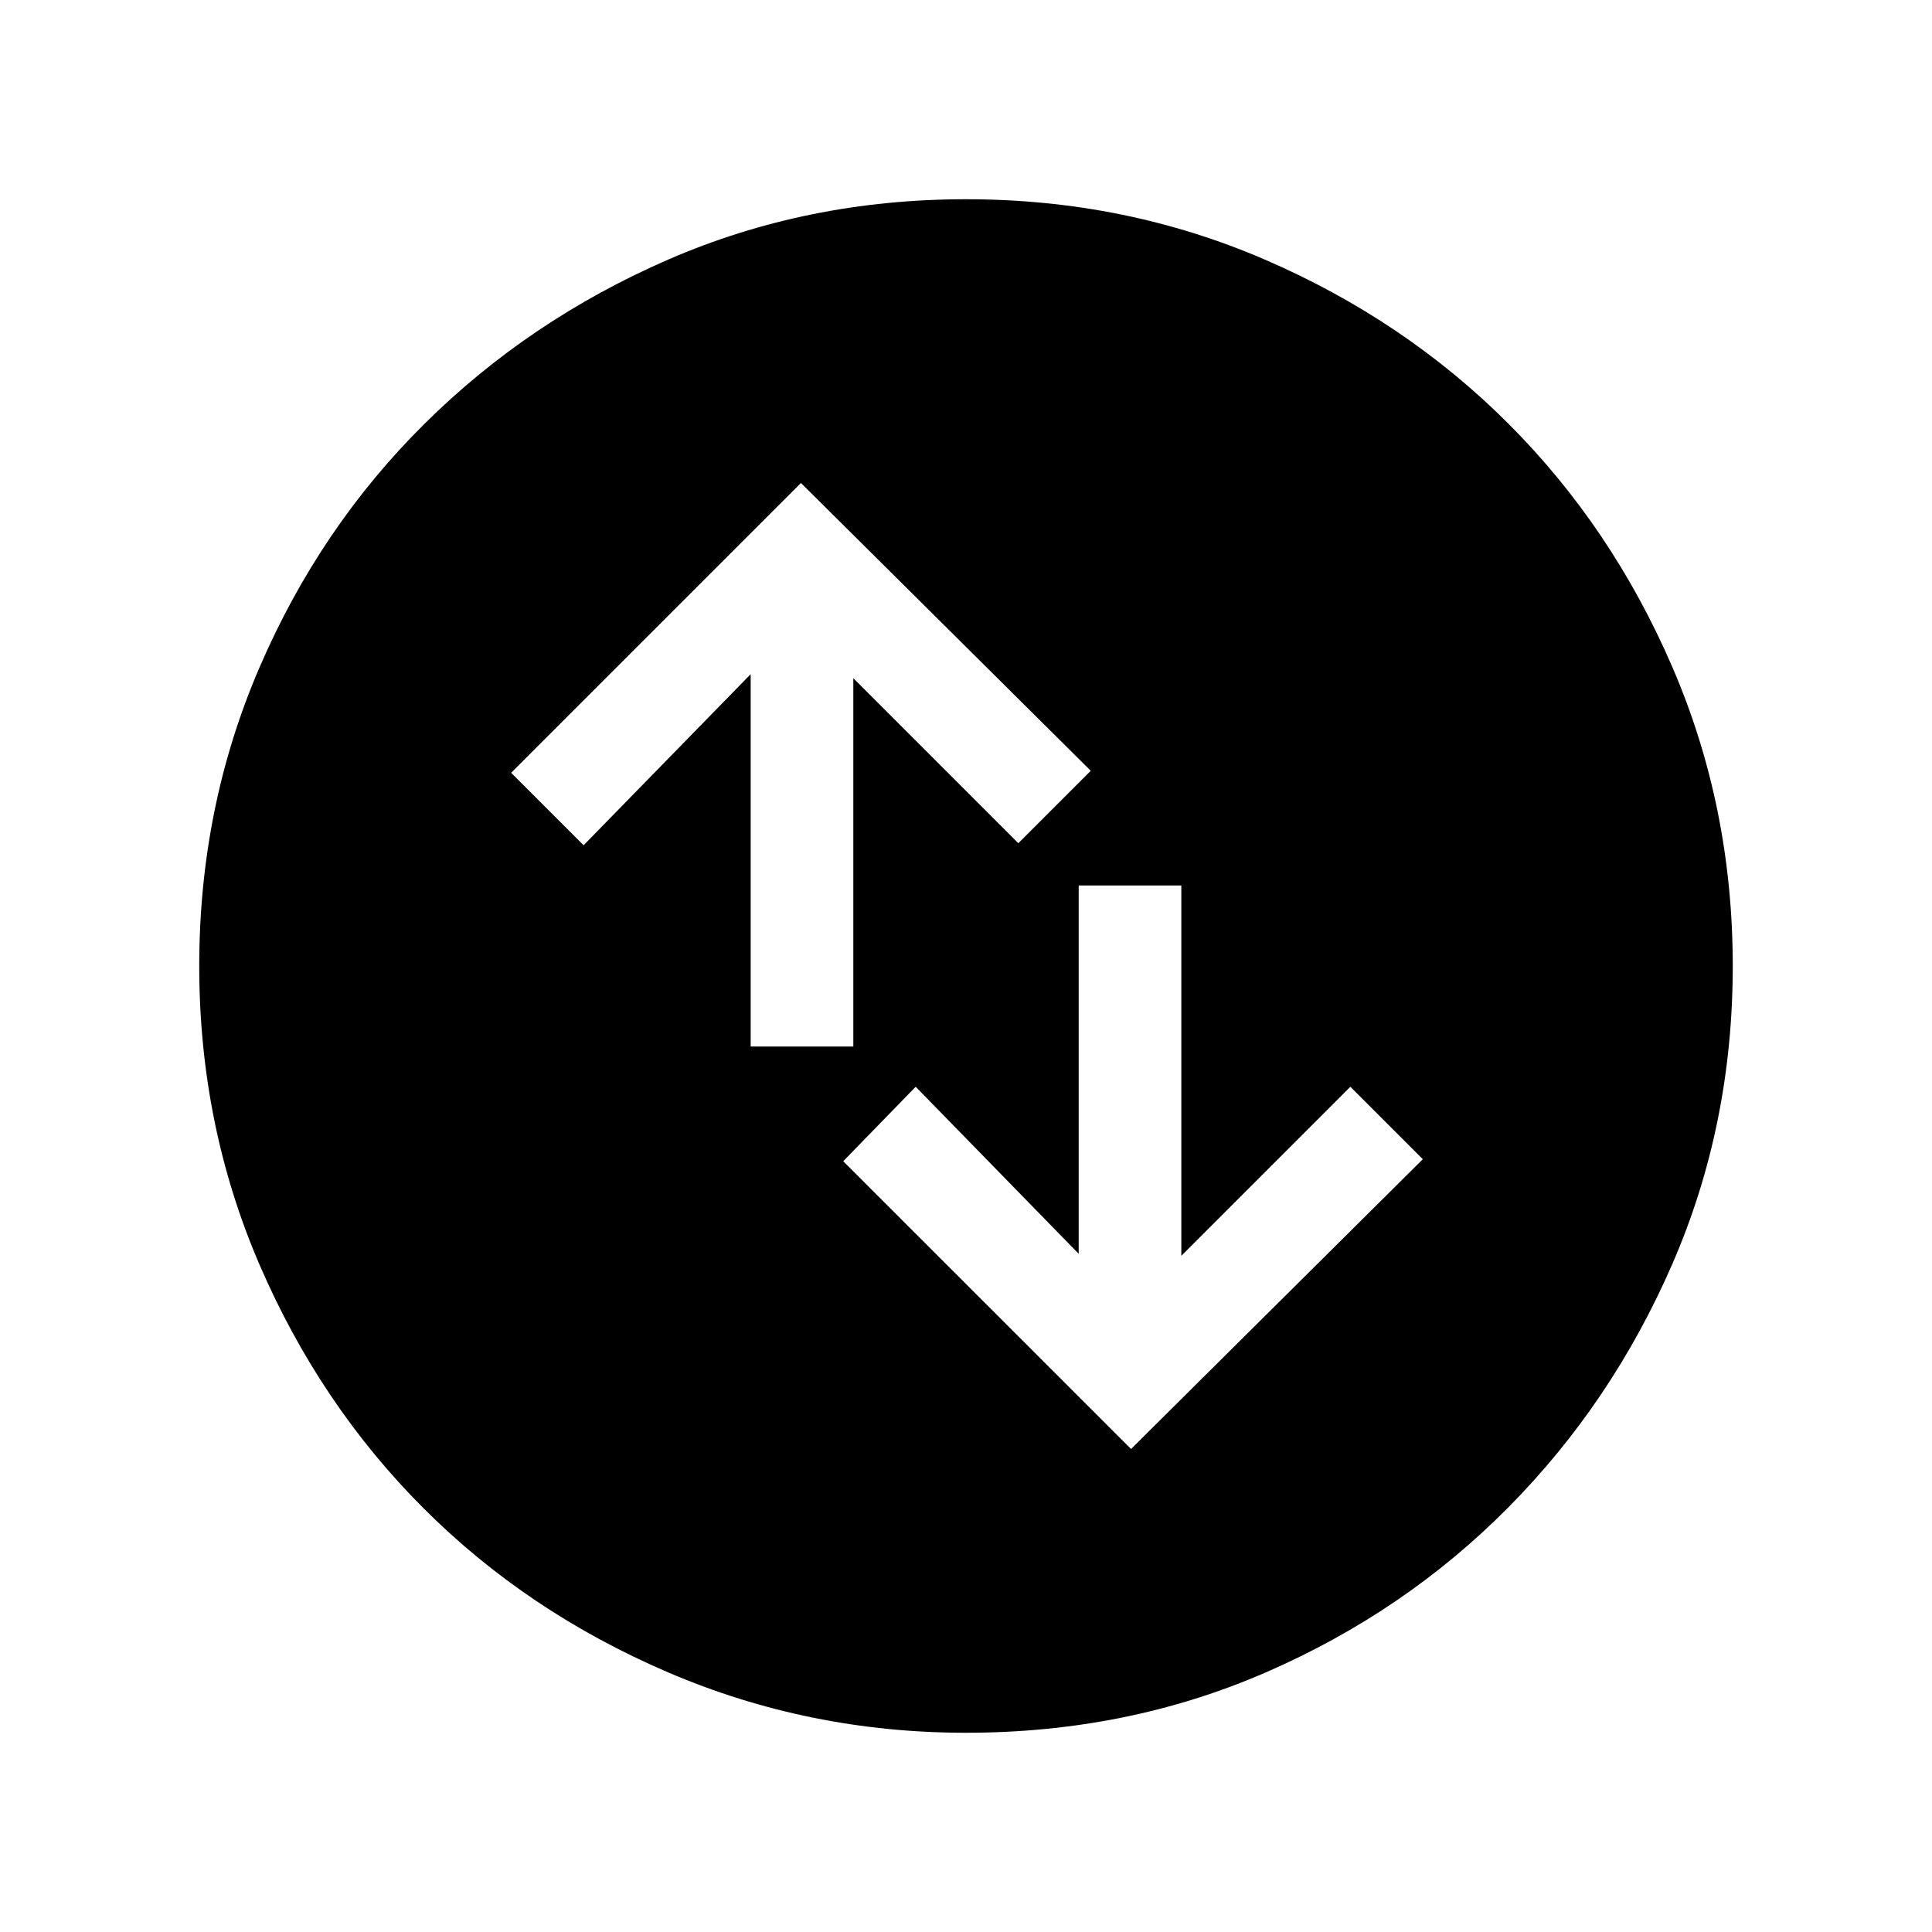 <svg xmlns="http://www.w3.org/2000/svg" height="40" width="40"><path d="M20 35.875Q16.75 35.875 13.833 34.625Q10.917 33.375 8.771 31.229Q6.625 29.083 5.375 26.188Q4.125 23.292 4.125 20Q4.125 16.708 5.375 13.813Q6.625 10.917 8.792 8.771Q10.958 6.625 13.833 5.375Q16.708 4.125 20 4.125Q23.292 4.125 26.188 5.375Q29.083 6.625 31.229 8.771Q33.375 10.917 34.625 13.813Q35.875 16.708 35.875 20Q35.875 23.292 34.625 26.167Q33.375 29.042 31.229 31.208Q29.083 33.375 26.208 34.625Q23.333 35.875 20 35.875ZM15.542 21.667H17.667V14.042L21.083 17.458L22.583 15.958L16.583 10L10.583 16L12.083 17.5L15.542 13.958ZM24.458 18.333H22.333V25.958L18.958 22.5L17.458 24.042L23.417 30L29.458 24L27.958 22.5L24.458 26Z"/></svg>